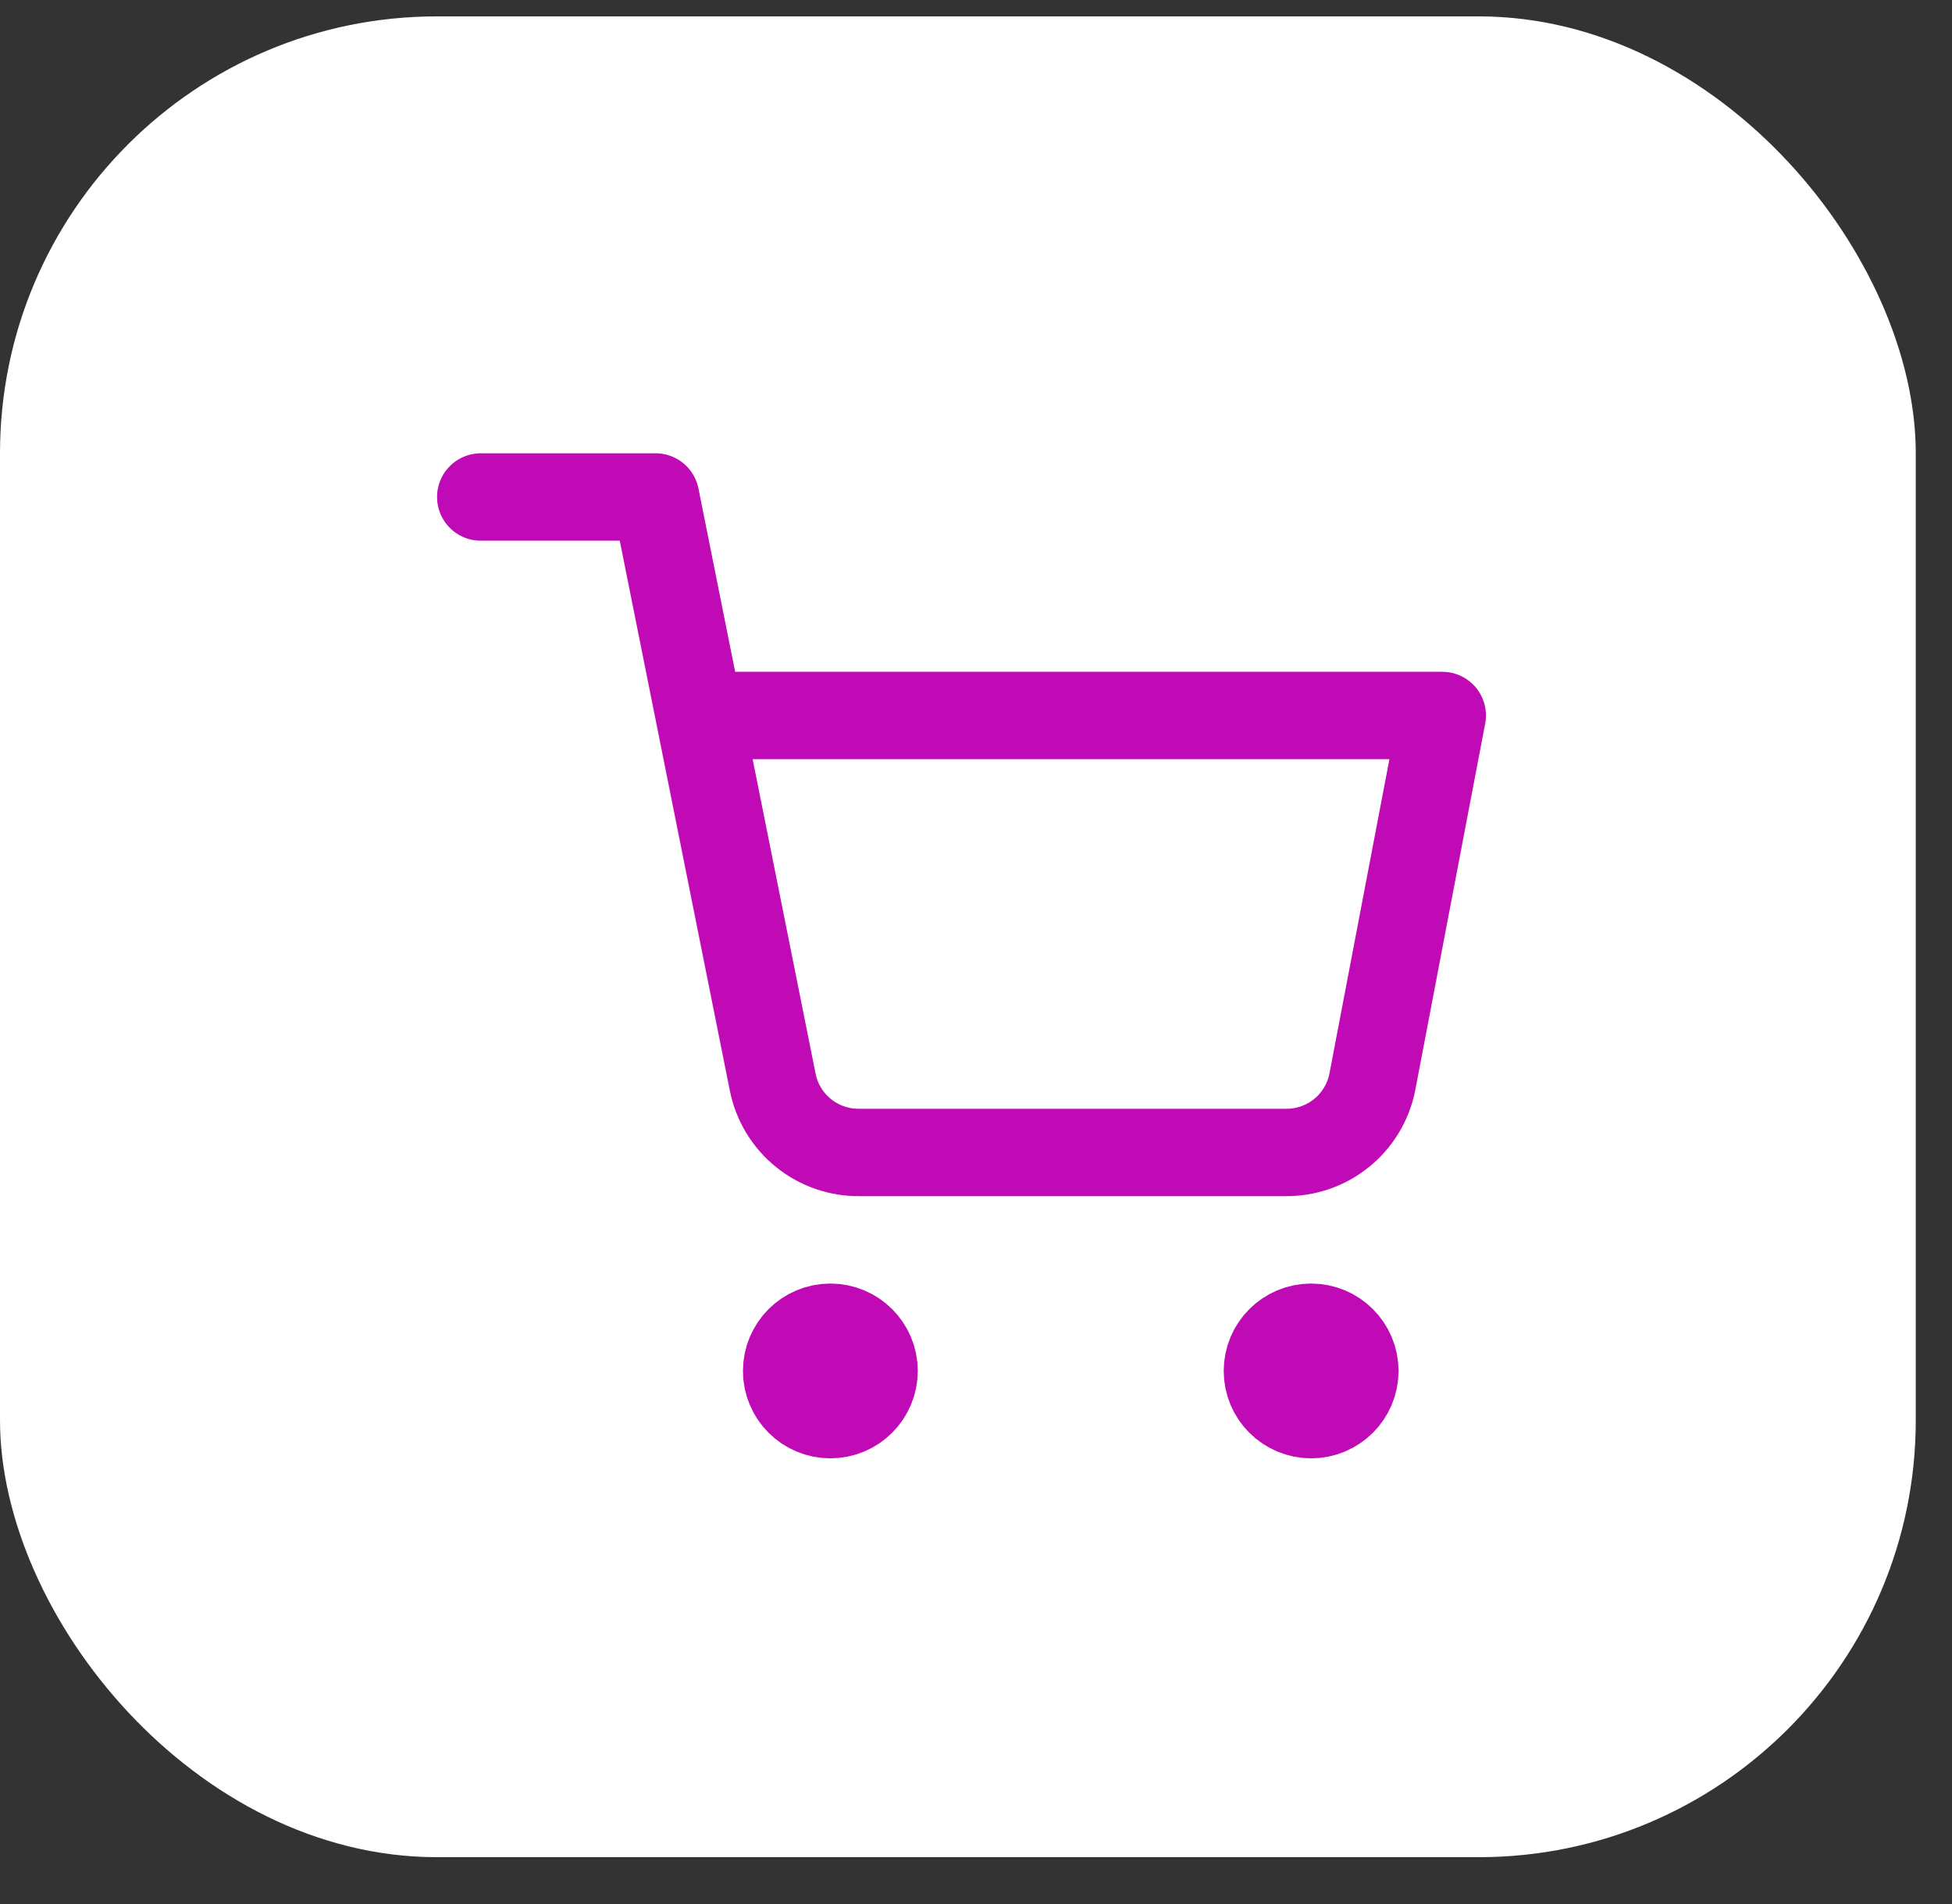 <svg width="41" height="40" viewBox="0 0 41 40" fill="none" xmlns="http://www.w3.org/2000/svg">
<rect x="0" y="0" width="41" height="40" fill="#333333" stroke="none"/>
<rect y="0.344" width="40.239" height="38.672" rx="9.18" fill="white"/>
<g clip-path="url(#clip0_994_17598)">
<path d="M17.441 29.719C17.948 29.719 18.359 29.308 18.359 28.801C18.359 28.294 17.948 27.883 17.441 27.883C16.934 27.883 16.523 28.294 16.523 28.801C16.523 29.308 16.934 29.719 17.441 29.719Z" stroke="#C00AB5" stroke-width="1.836" stroke-linecap="round" stroke-linejoin="round"/>
<path d="M27.539 29.719C28.046 29.719 28.457 29.308 28.457 28.801C28.457 28.294 28.046 27.883 27.539 27.883C27.032 27.883 26.621 28.294 26.621 28.801C26.621 29.308 27.032 29.719 27.539 29.719Z" stroke="#C00AB5" stroke-width="1.836" stroke-linecap="round" stroke-linejoin="round"/>
<path d="M10.098 10.441H13.77L16.23 22.733C16.314 23.156 16.544 23.535 16.879 23.805C17.215 24.076 17.635 24.219 18.066 24.211H26.988C27.419 24.219 27.839 24.076 28.175 23.805C28.51 23.535 28.74 23.156 28.824 22.733L30.293 15.031H14.688" stroke="#C00AB5" stroke-width="1.836" stroke-linecap="round" stroke-linejoin="round"/>
</g>
<defs>
<clipPath id="clip0_994_17598">
<rect width="22.031" height="22.031" fill="white" transform="translate(9.18 9.523)"/>
</clipPath>
</defs>
</svg>
